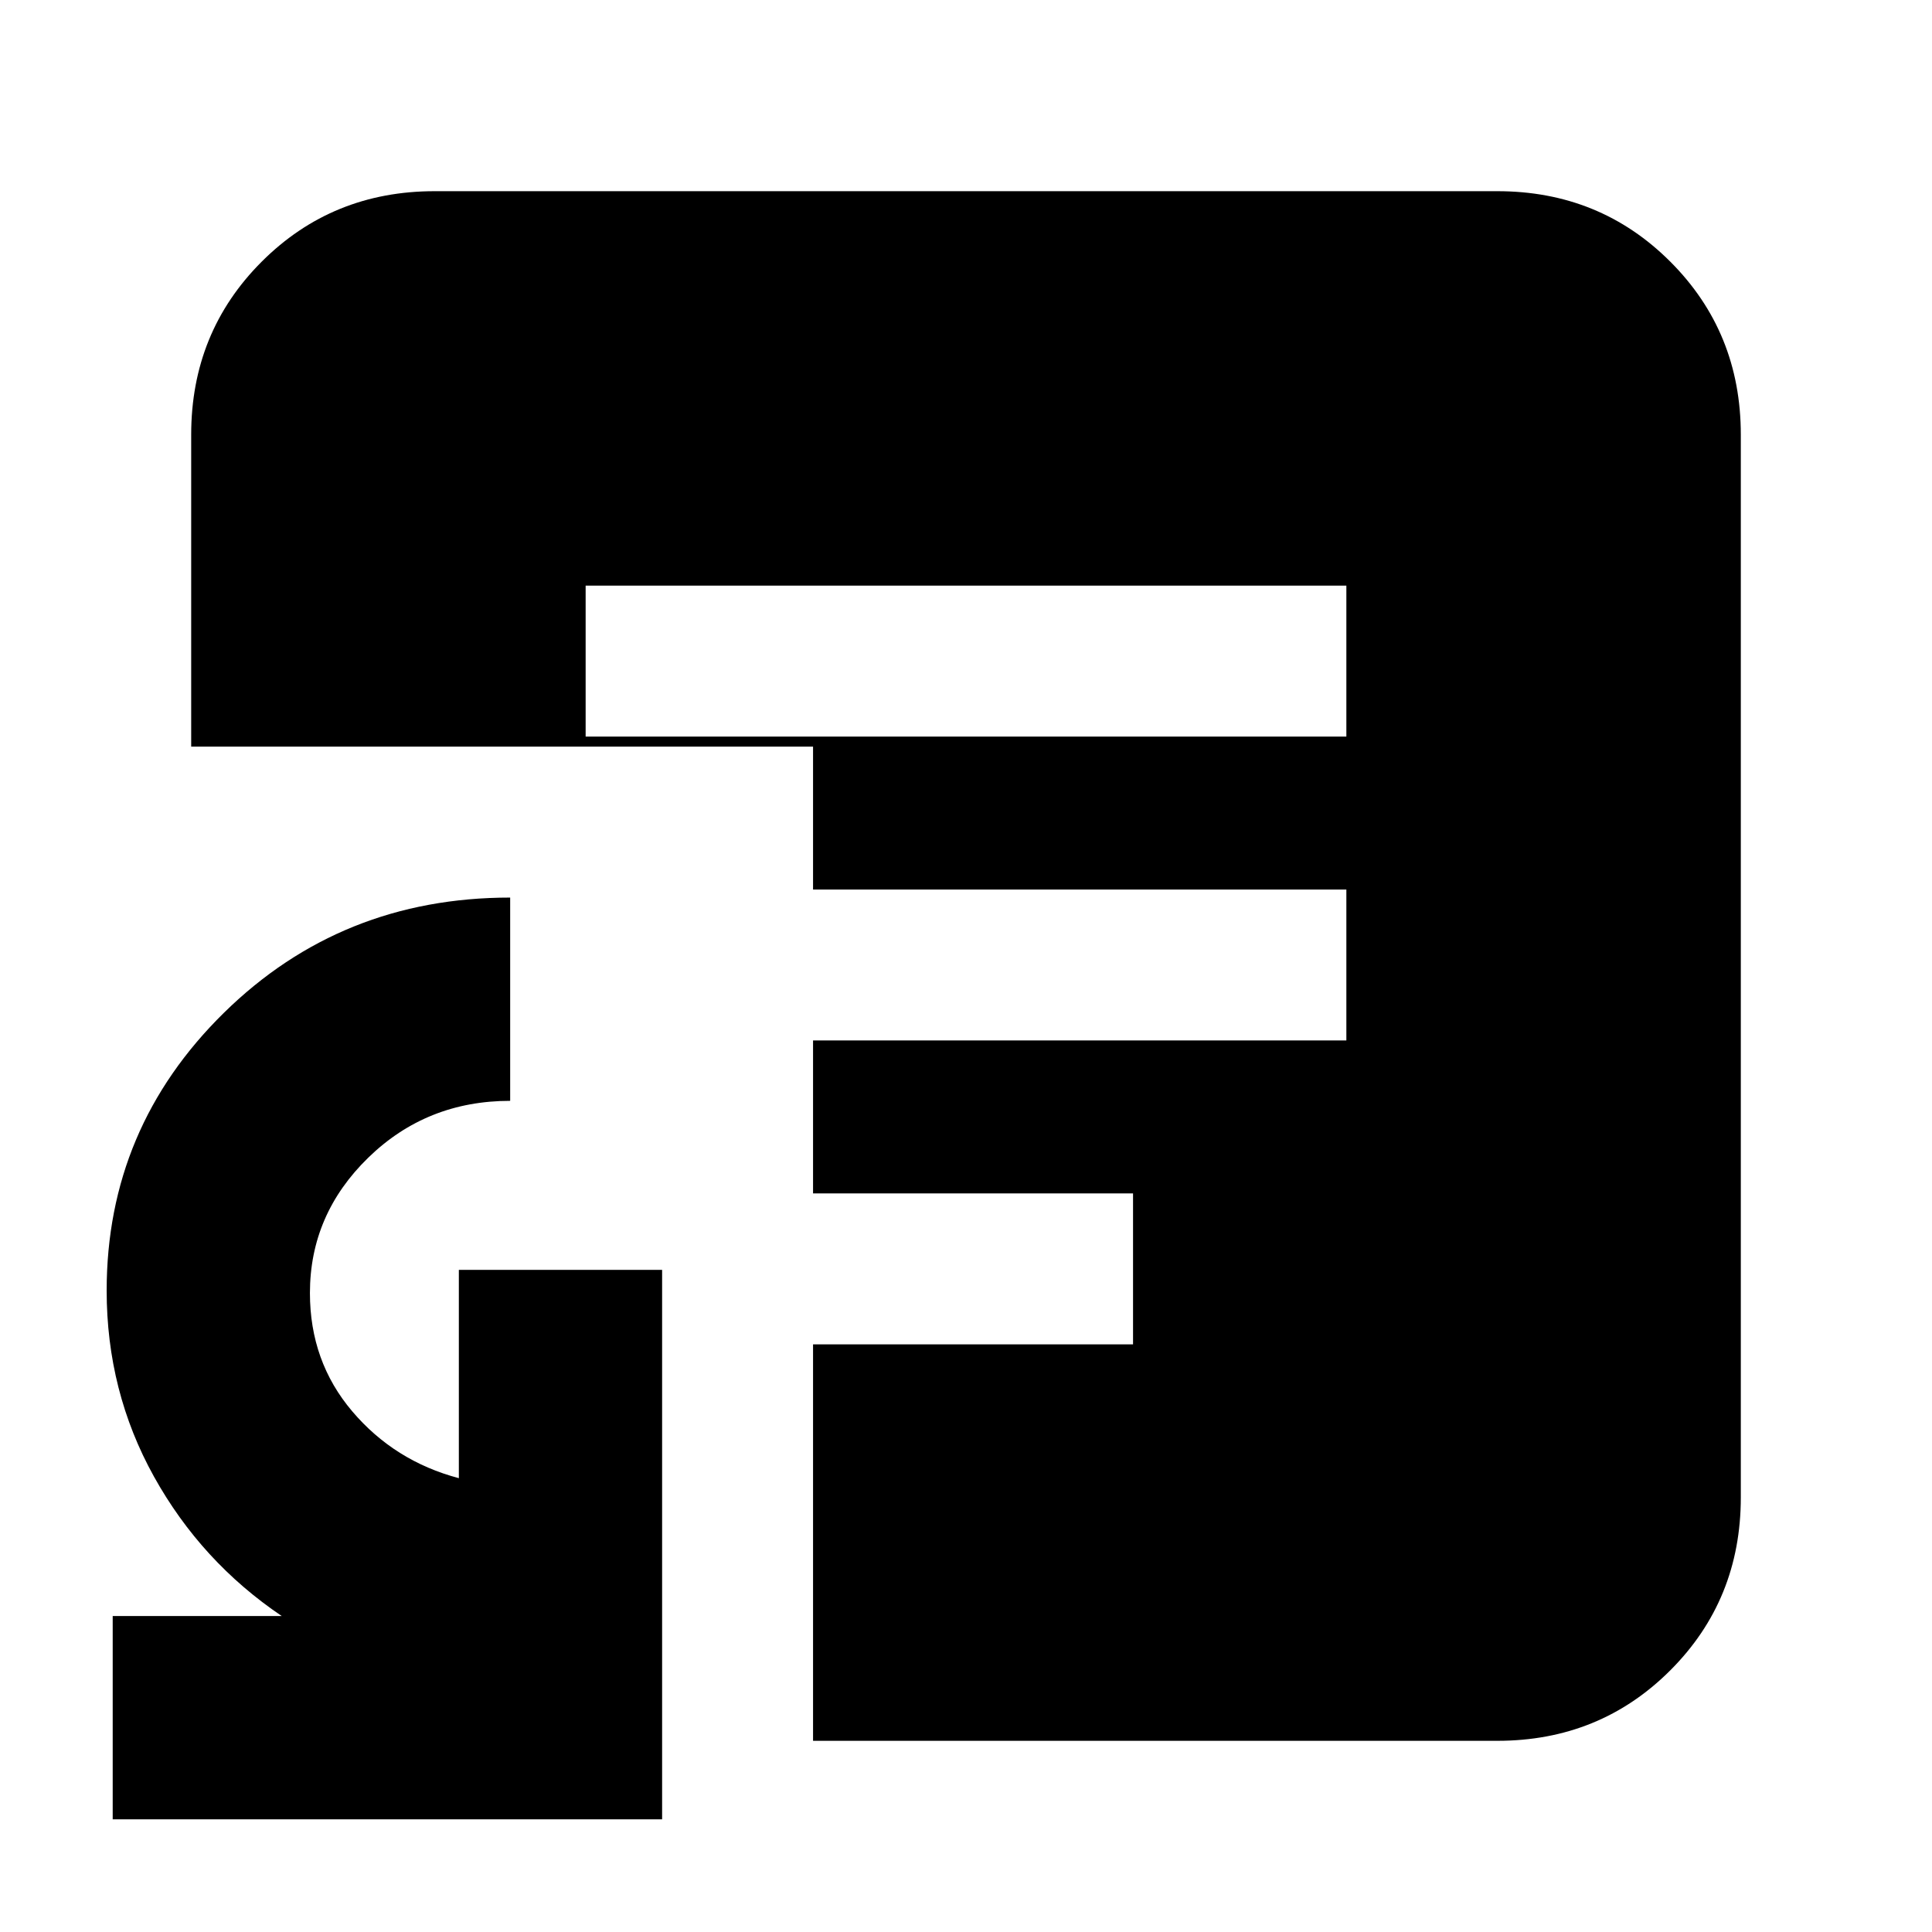 <svg xmlns="http://www.w3.org/2000/svg" height="24" viewBox="0 -960 960 960" width="24"><path d="M56-56v-101h84q-40-27-63.5-69.3Q53-268.61 53-318.72q0-80.78 58.27-138.03T253.5-514v101q-41.5 0-70.5 28.23-29 28.22-29 67.27 0 34 21 58.75t53 33.25V-329h101v273H56Zm235-538h378v-75H291v75ZM404-95v-197h159v-75H404v-76h265v-75H404v-71H95v-155q0-50.94 35.03-85.97T216-865h528q50.94 0 85.97 35.03T865-744v528q0 50.94-35.03 85.97T744-95H404Z"/></svg>